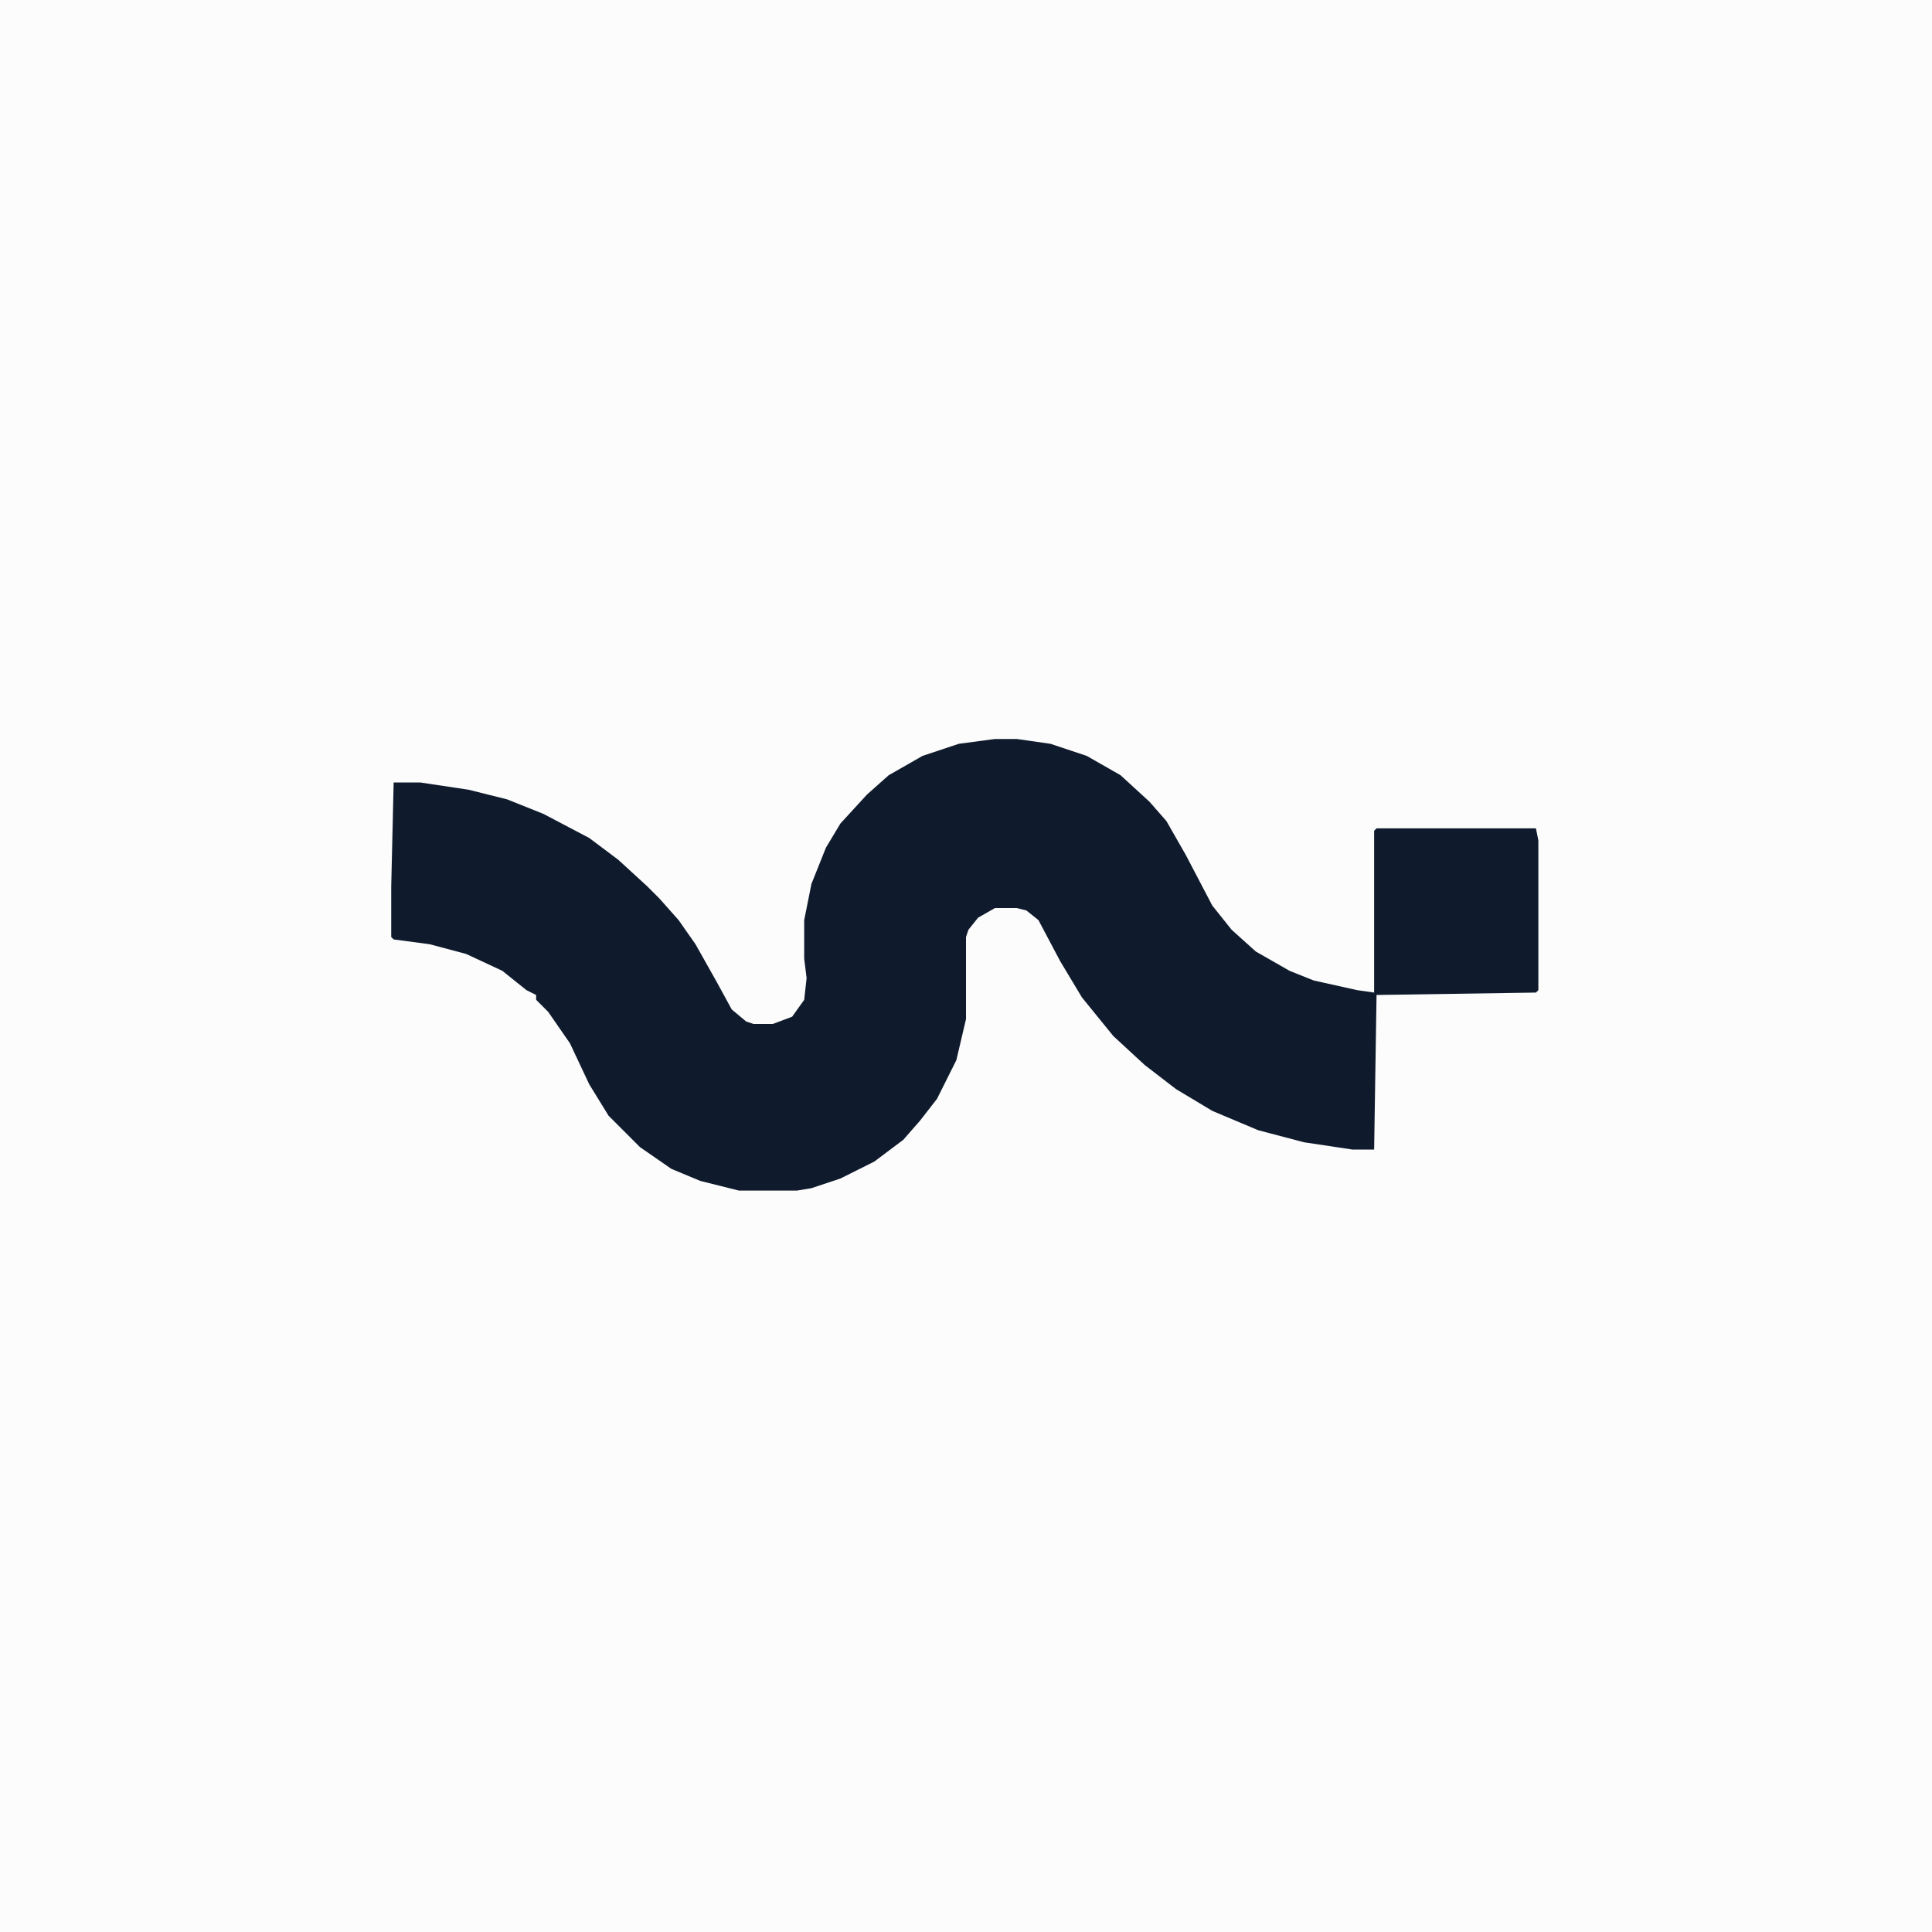 <?xml version="1.0" encoding="UTF-8"?>
<svg version="1.1" viewBox="0 0 800 800" width="200" height="200" xmlns="http://www.w3.org/2000/svg">
<path transform="translate(0)" d="m0 0h800v800h-800z" fill="#FCFCFC"/>
<path transform="translate(412,306)" d="m0 0h9l14 2 15 5 14 8 12 11 7 8 8 14 11 21 8 10 10 9 14 8 10 4 18 4 7 1v-67l1-1h66l1 5v62l-1 1-66 1-1 64h-9l-20-3-19-5-19-8-15-9-13-10-13-12-13-16-9-15-9-17-5-4-4-1h-9l-7 4-4 5-1 3v34l-4 17-8 16-7 9-7 8-12 9-14 7-12 4-6 1h-24l-16-4-12-5-13-9-13-13-8-13-8-17-9-13-5-5v-2l-4-2-10-8-15-7-15-4-15-2-1-1v-21l1-43h11l20 3 16 4 15 6 19 10 12 9 12 11 5 5 8 9 7 10 9 16 6 11 6 5 3 1h8l8-3 5-7 1-9-1-8v-16l3-15 6-15 6-10 11-12 9-8 14-8 15-5z" fill="#0F1B2D"/>
</svg>
